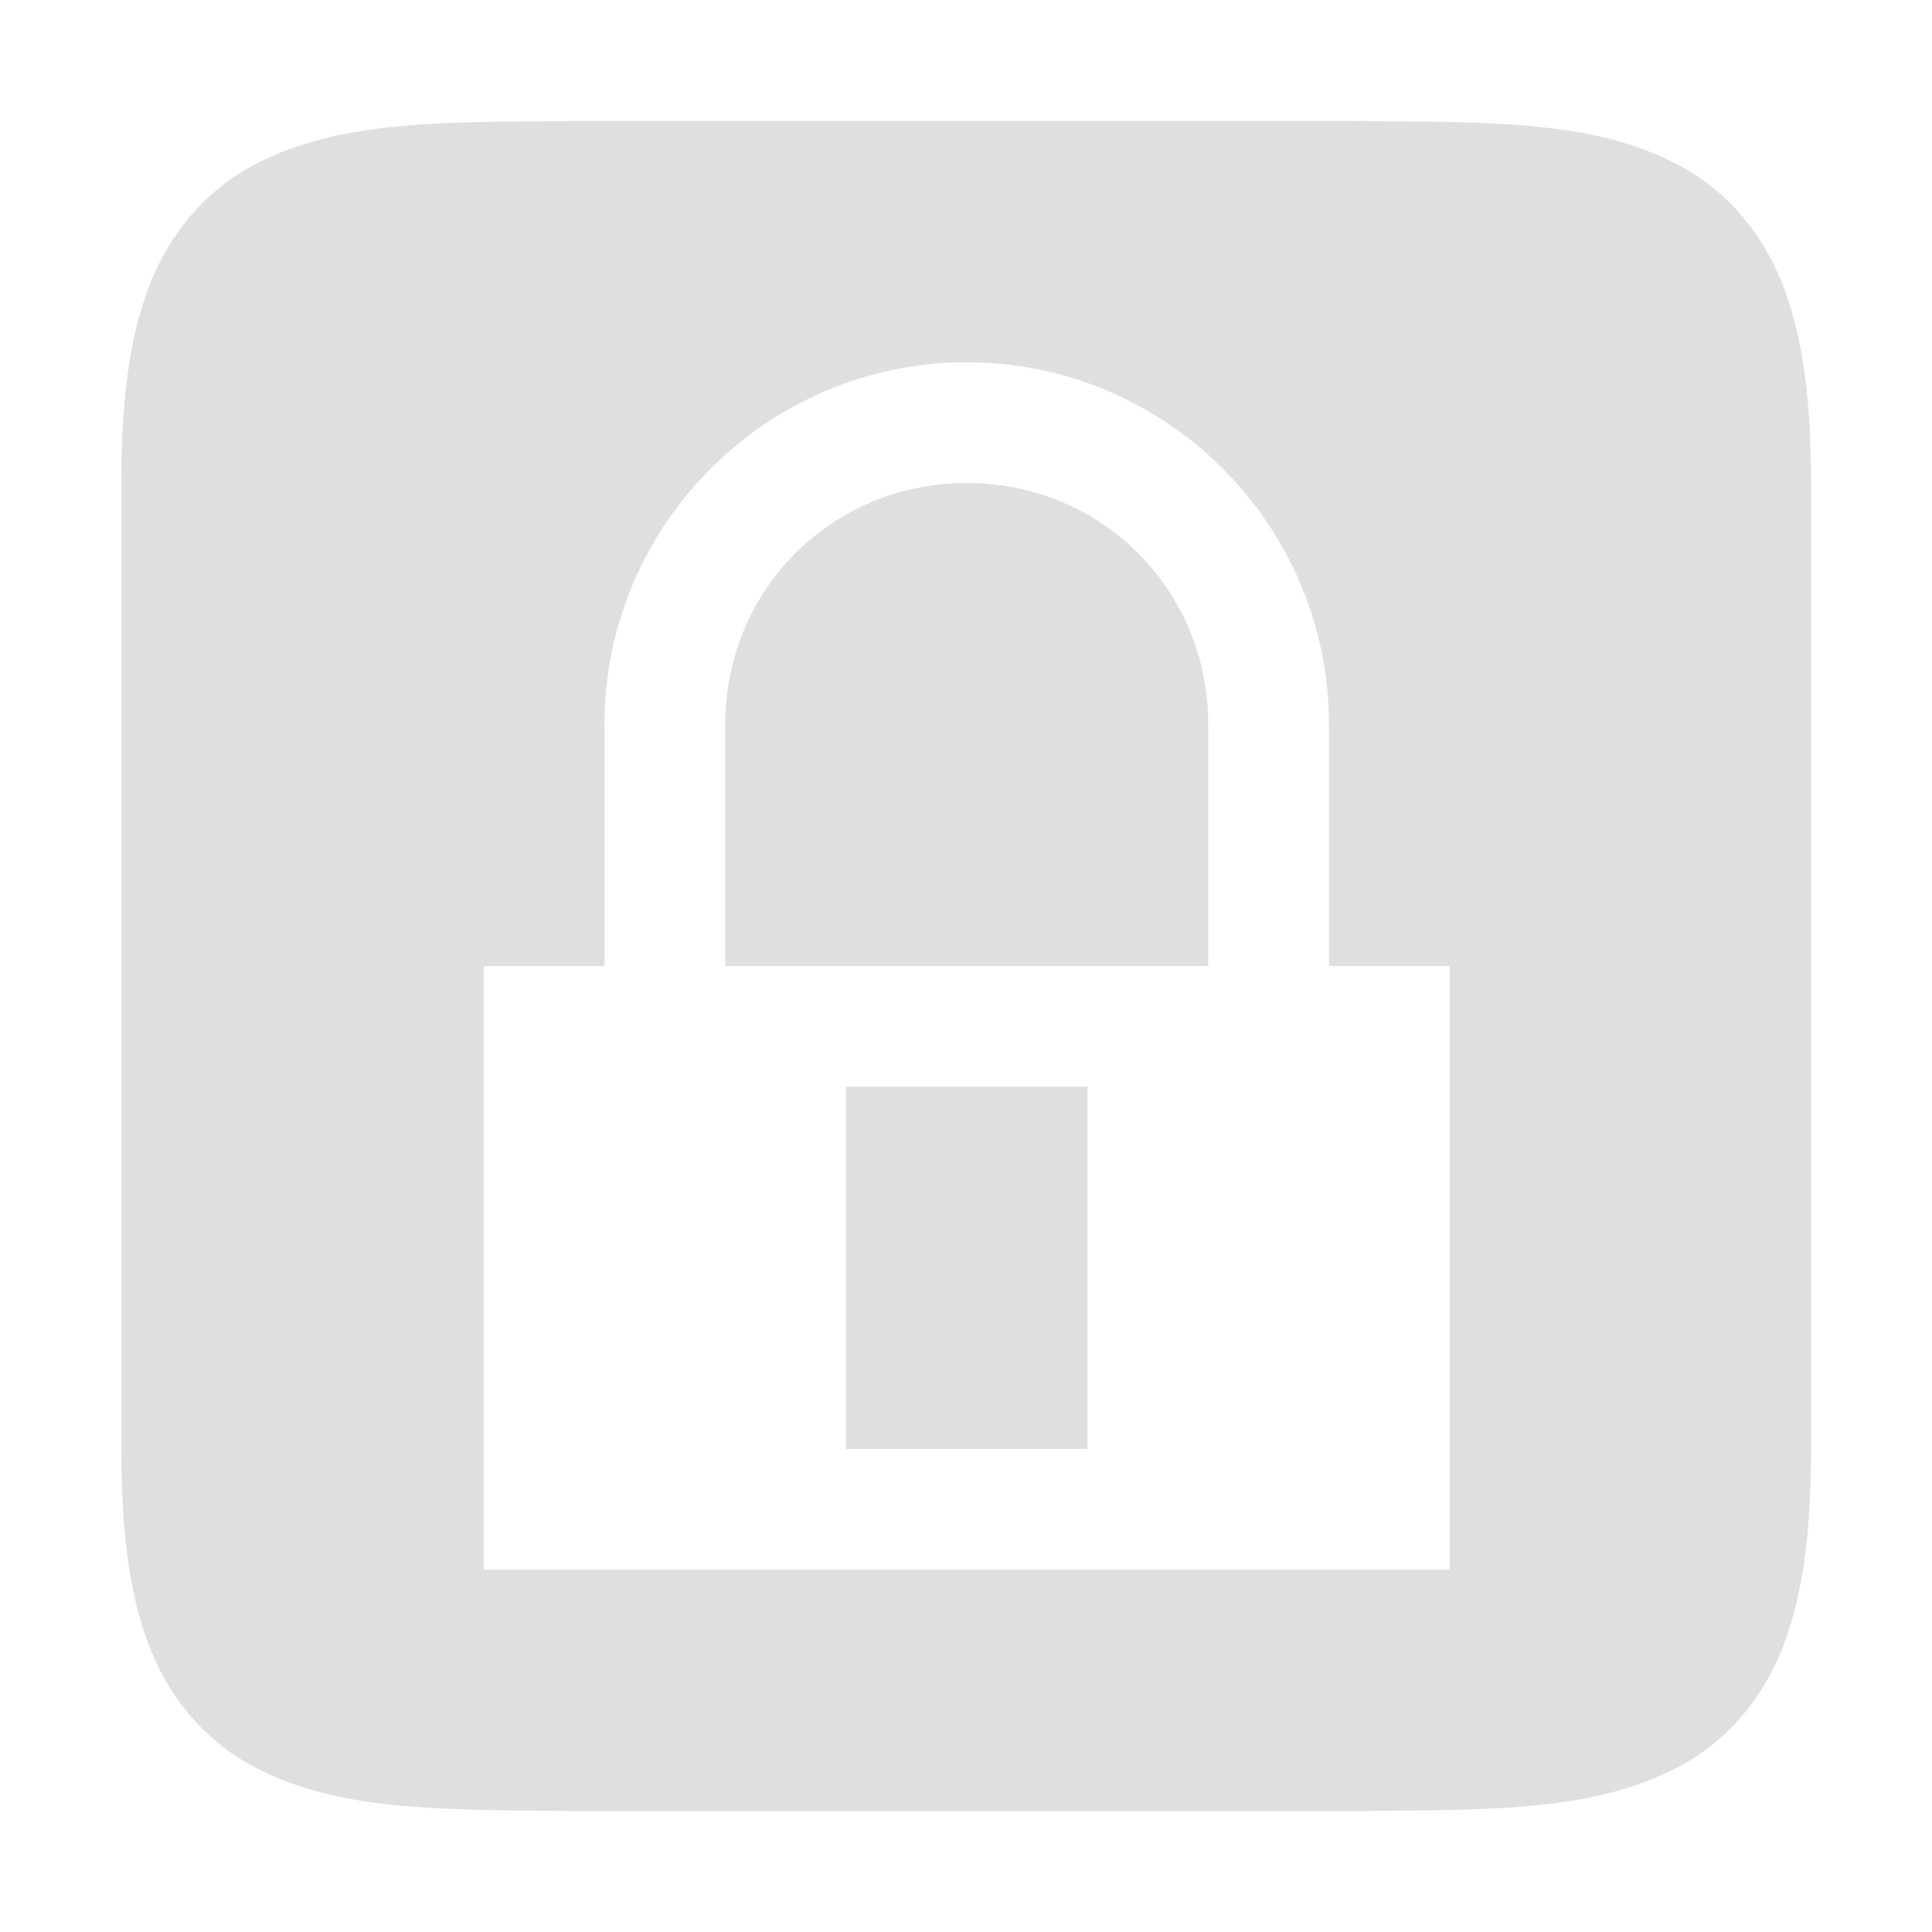 <svg version="1.1" viewBox="0 0 16 16" xmlns="http://www.w3.org/2000/svg" xmlns:osb="http://www.openswatchbook.org/uri/2009/osb">
 <g transform="translate(-1133 7)" label="status">
  <path d="m1138-6c-1.258 0.015-2.179-0.031-2.932 0.385-0.376 0.208-0.673 0.559-0.838 0.998-0.165 0.439-0.225 0.96-0.225 1.617v8c0 0.658 0.06 1.179 0.225 1.617 0.165 0.439 0.462 0.788 0.838 0.996 0.753 0.415 1.673 0.372 2.932 0.387h6.004c1.258-0.015 2.179 0.029 2.932-0.387 0.376-0.208 0.673-0.557 0.838-0.996 0.164-0.439 0.224-0.96 0.224-1.617v-8c0-0.658-0.06-1.179-0.225-1.617-0.165-0.439-0.462-0.79-0.838-0.998-0.753-0.415-1.673-0.37-2.932-0.385h-6.004zm3.006 2c1.653 0 3 1.347 3 3v2h1v5h-8v-5h1v-2c0-1.653 1.347-3 3-3zm0 1c-1.117 0-2 0.883-2 2v2h4v-2c0-1.117-0.883-2-2-2zm1 5h-2v3h2z" color="#000000" color-rendering="auto" fill="#dfdfdf" image-rendering="auto" shape-rendering="auto" solid-color="#000000" style="font-feature-settings:normal;font-variant-alternates:normal;font-variant-caps:normal;font-variant-ligatures:normal;font-variant-numeric:normal;font-variant-position:normal;isolation:auto;mix-blend-mode:normal;shape-padding:0;text-decoration-color:#000000;text-decoration-line:none;text-decoration-style:solid;text-indent:0;text-orientation:mixed;text-transform:none;white-space:normal"/>
 </g>
</svg>
